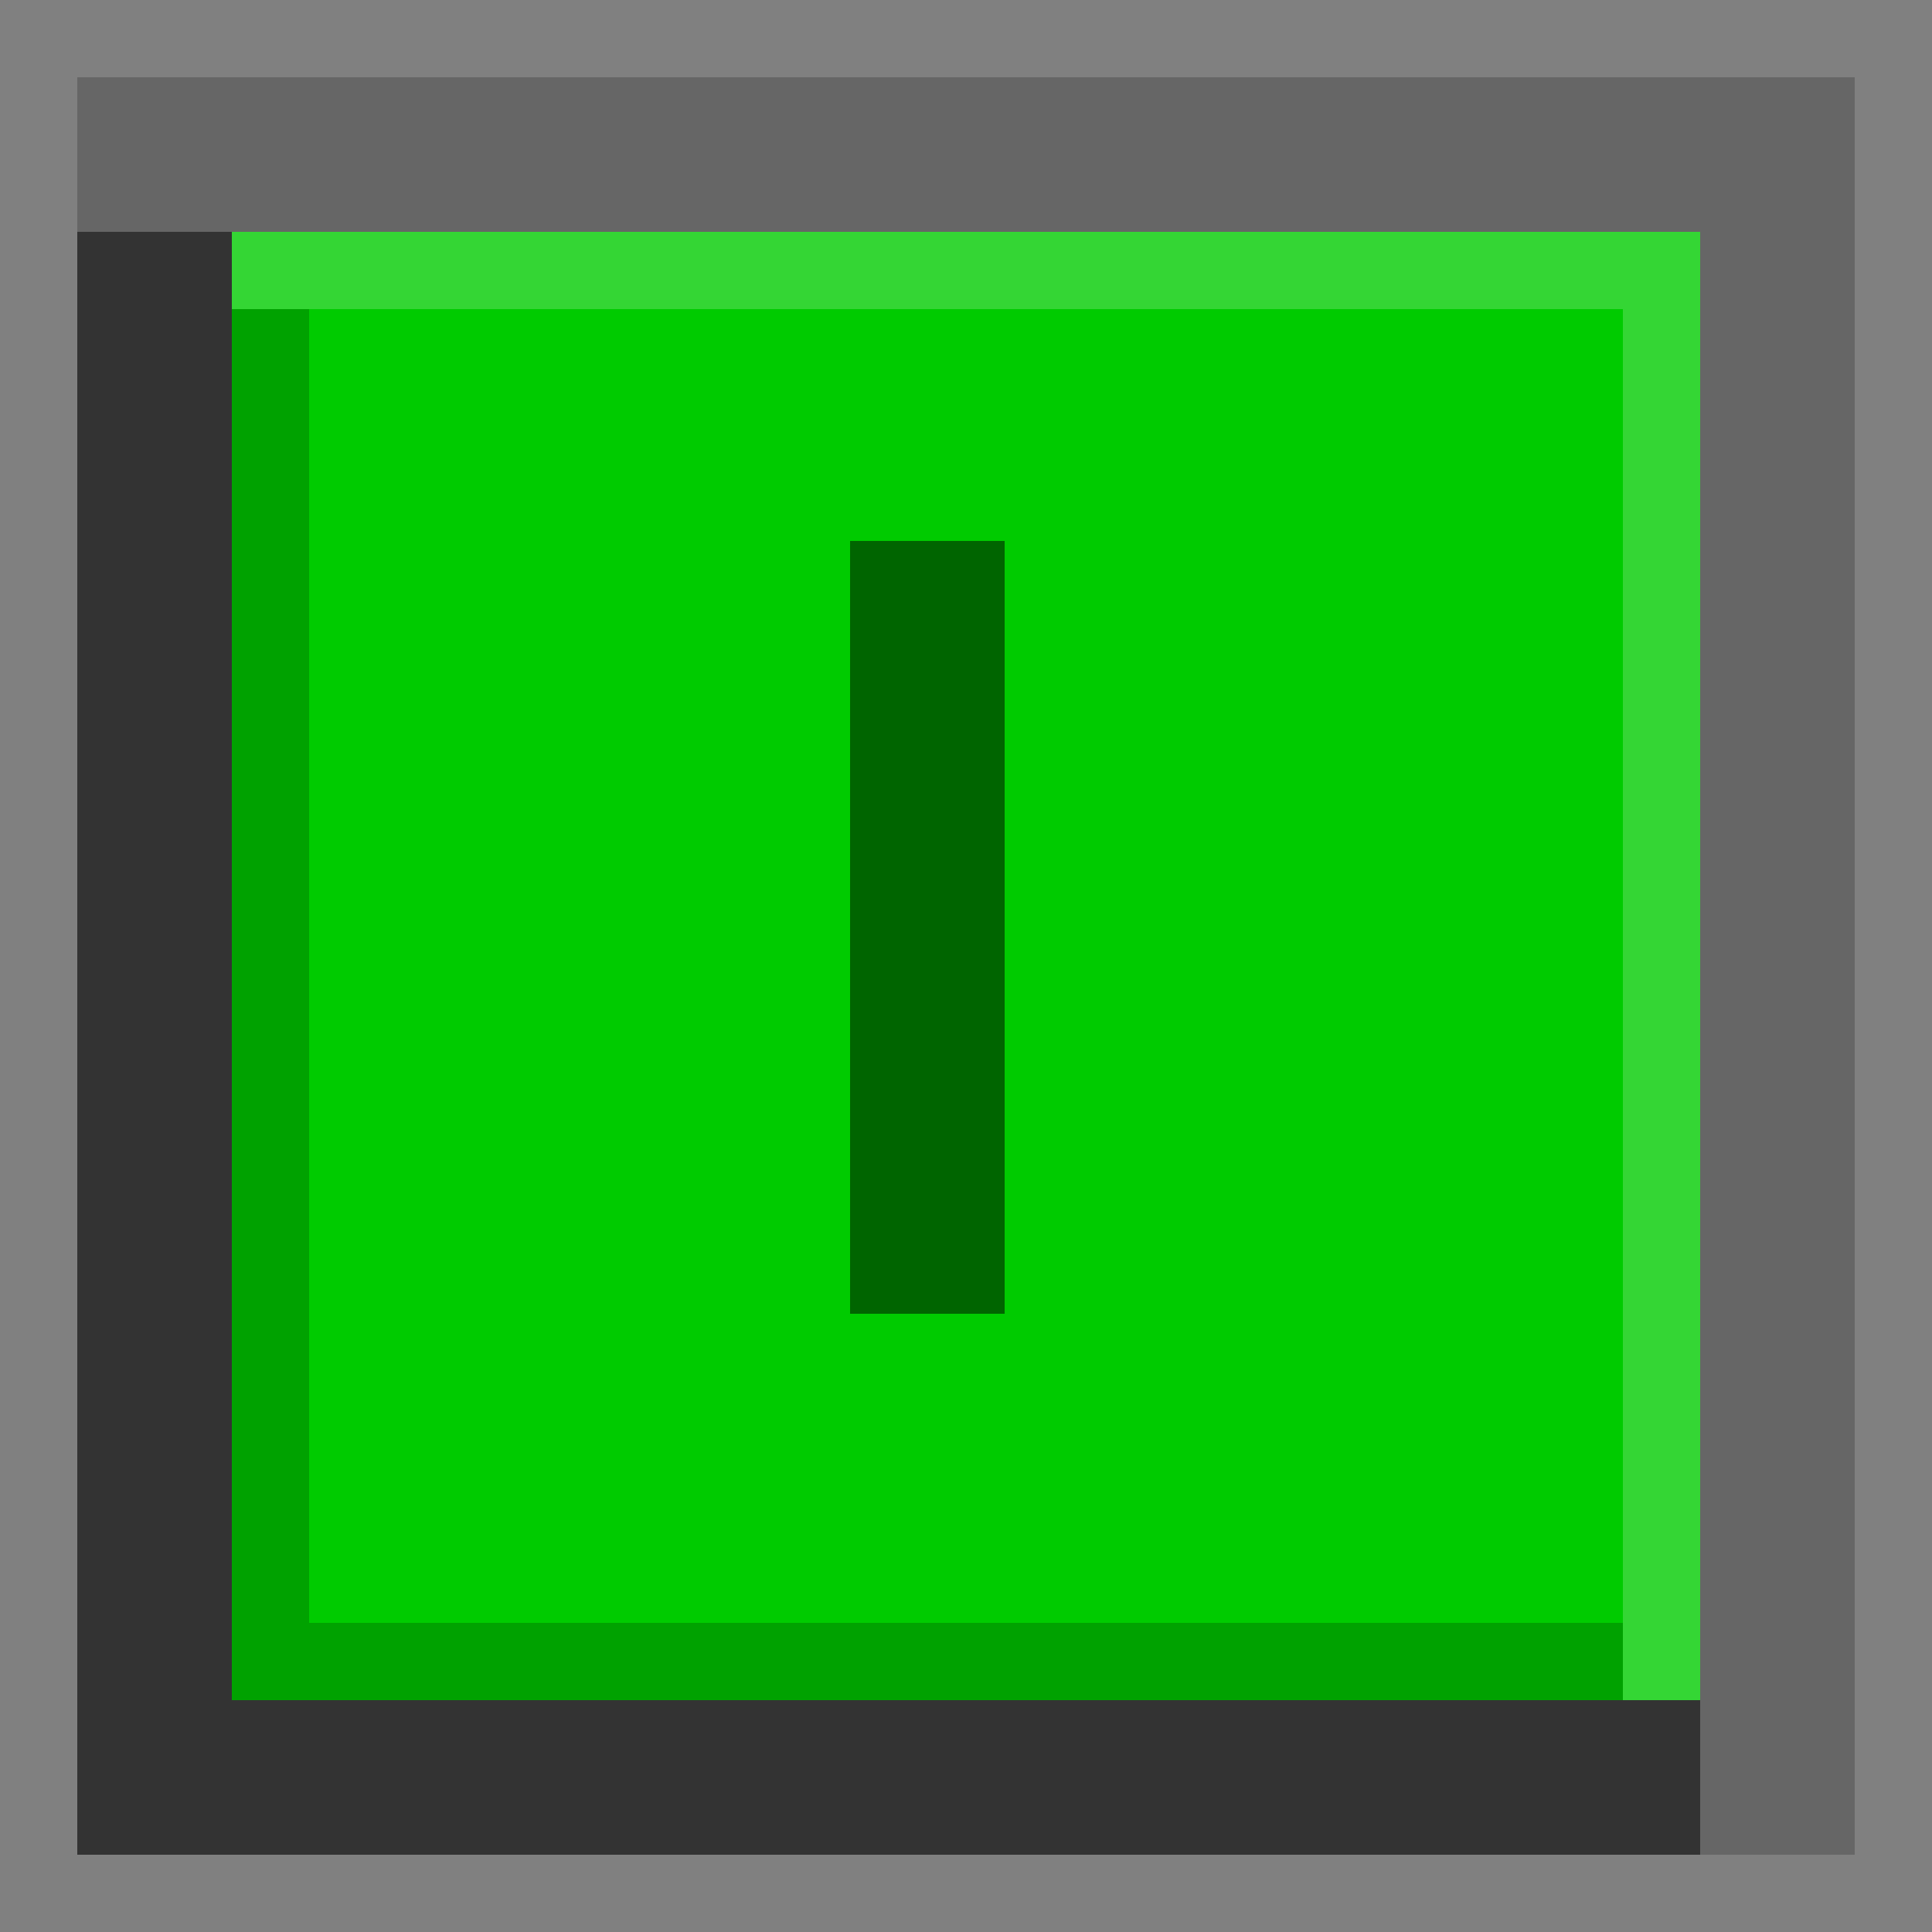 <?xml version="1.0"?>
<!-- Converted with SVG Converter - Version 0.9.5 (Compiled Mon May 30 09:08:51 2011) - Copyright (C) 2011 Nokia -->
<svg xmlns="http://www.w3.org/2000/svg" version="1.1" width="25" height="25" viewBox="0 0 25 25" xmlns:xlink="http://www.w3.org/1999/xlink" id="svg1">
 <rect x="0" y="0" width="25" height="25" fill="#808080" stroke="none"/>
 <path style="fill:none;fill-opacity:0.751;stroke:#666666;stroke-width:2;stroke-linecap:butt;stroke-linejoin:miter;stroke-miterlimit:4;stroke-dasharray:none;paint-order:fill markers stroke" id="path835" d="M 1,2 H 23 V 24"/>
 <path style="fill:none;fill-opacity:0.751;stroke:#333333;stroke-width:2;stroke-linecap:butt;stroke-linejoin:miter;stroke-miterlimit:4;stroke-dasharray:none;paint-order:fill markers stroke" id="path837" d="M 22,23 H 2 V 3"/>
 <rect width="19" x="3" y="3" height="19" style="fill:#00cb00;fill-opacity:1;stroke:none;stroke-width:1.167;stroke-linecap:square;stroke-linejoin:miter;stroke-miterlimit:4;stroke-dasharray:none;paint-order:fill markers stroke" id="rect839"/>
 <path style="fill:none;fill-opacity:0.751;stroke:#ffffff;stroke-width:1;stroke-linecap:butt;stroke-linejoin:miter;stroke-miterlimit:4;stroke-dasharray:none;stroke-opacity:0.204;paint-order:fill markers stroke" id="path841" d="M 3,3.5 H 21.5 V 22"/>
 <path style="fill:none;fill-opacity:0.751;stroke:#000000;stroke-width:1;stroke-linecap:butt;stroke-linejoin:miter;stroke-miterlimit:4;stroke-dasharray:none;stroke-opacity:0.2;paint-order:fill markers stroke" id="path843" d="M 21,21.5 H 3.5 V 4"/>
 <path style="fill:none;fill-opacity:1;stroke:#000000;stroke-width:2;stroke-linecap:butt;stroke-linejoin:miter;stroke-miterlimit:4;stroke-dasharray:none;stroke-opacity:0.5;paint-order:fill markers stroke" id="path845" d="M 12,7 V 17"/>
</svg>
